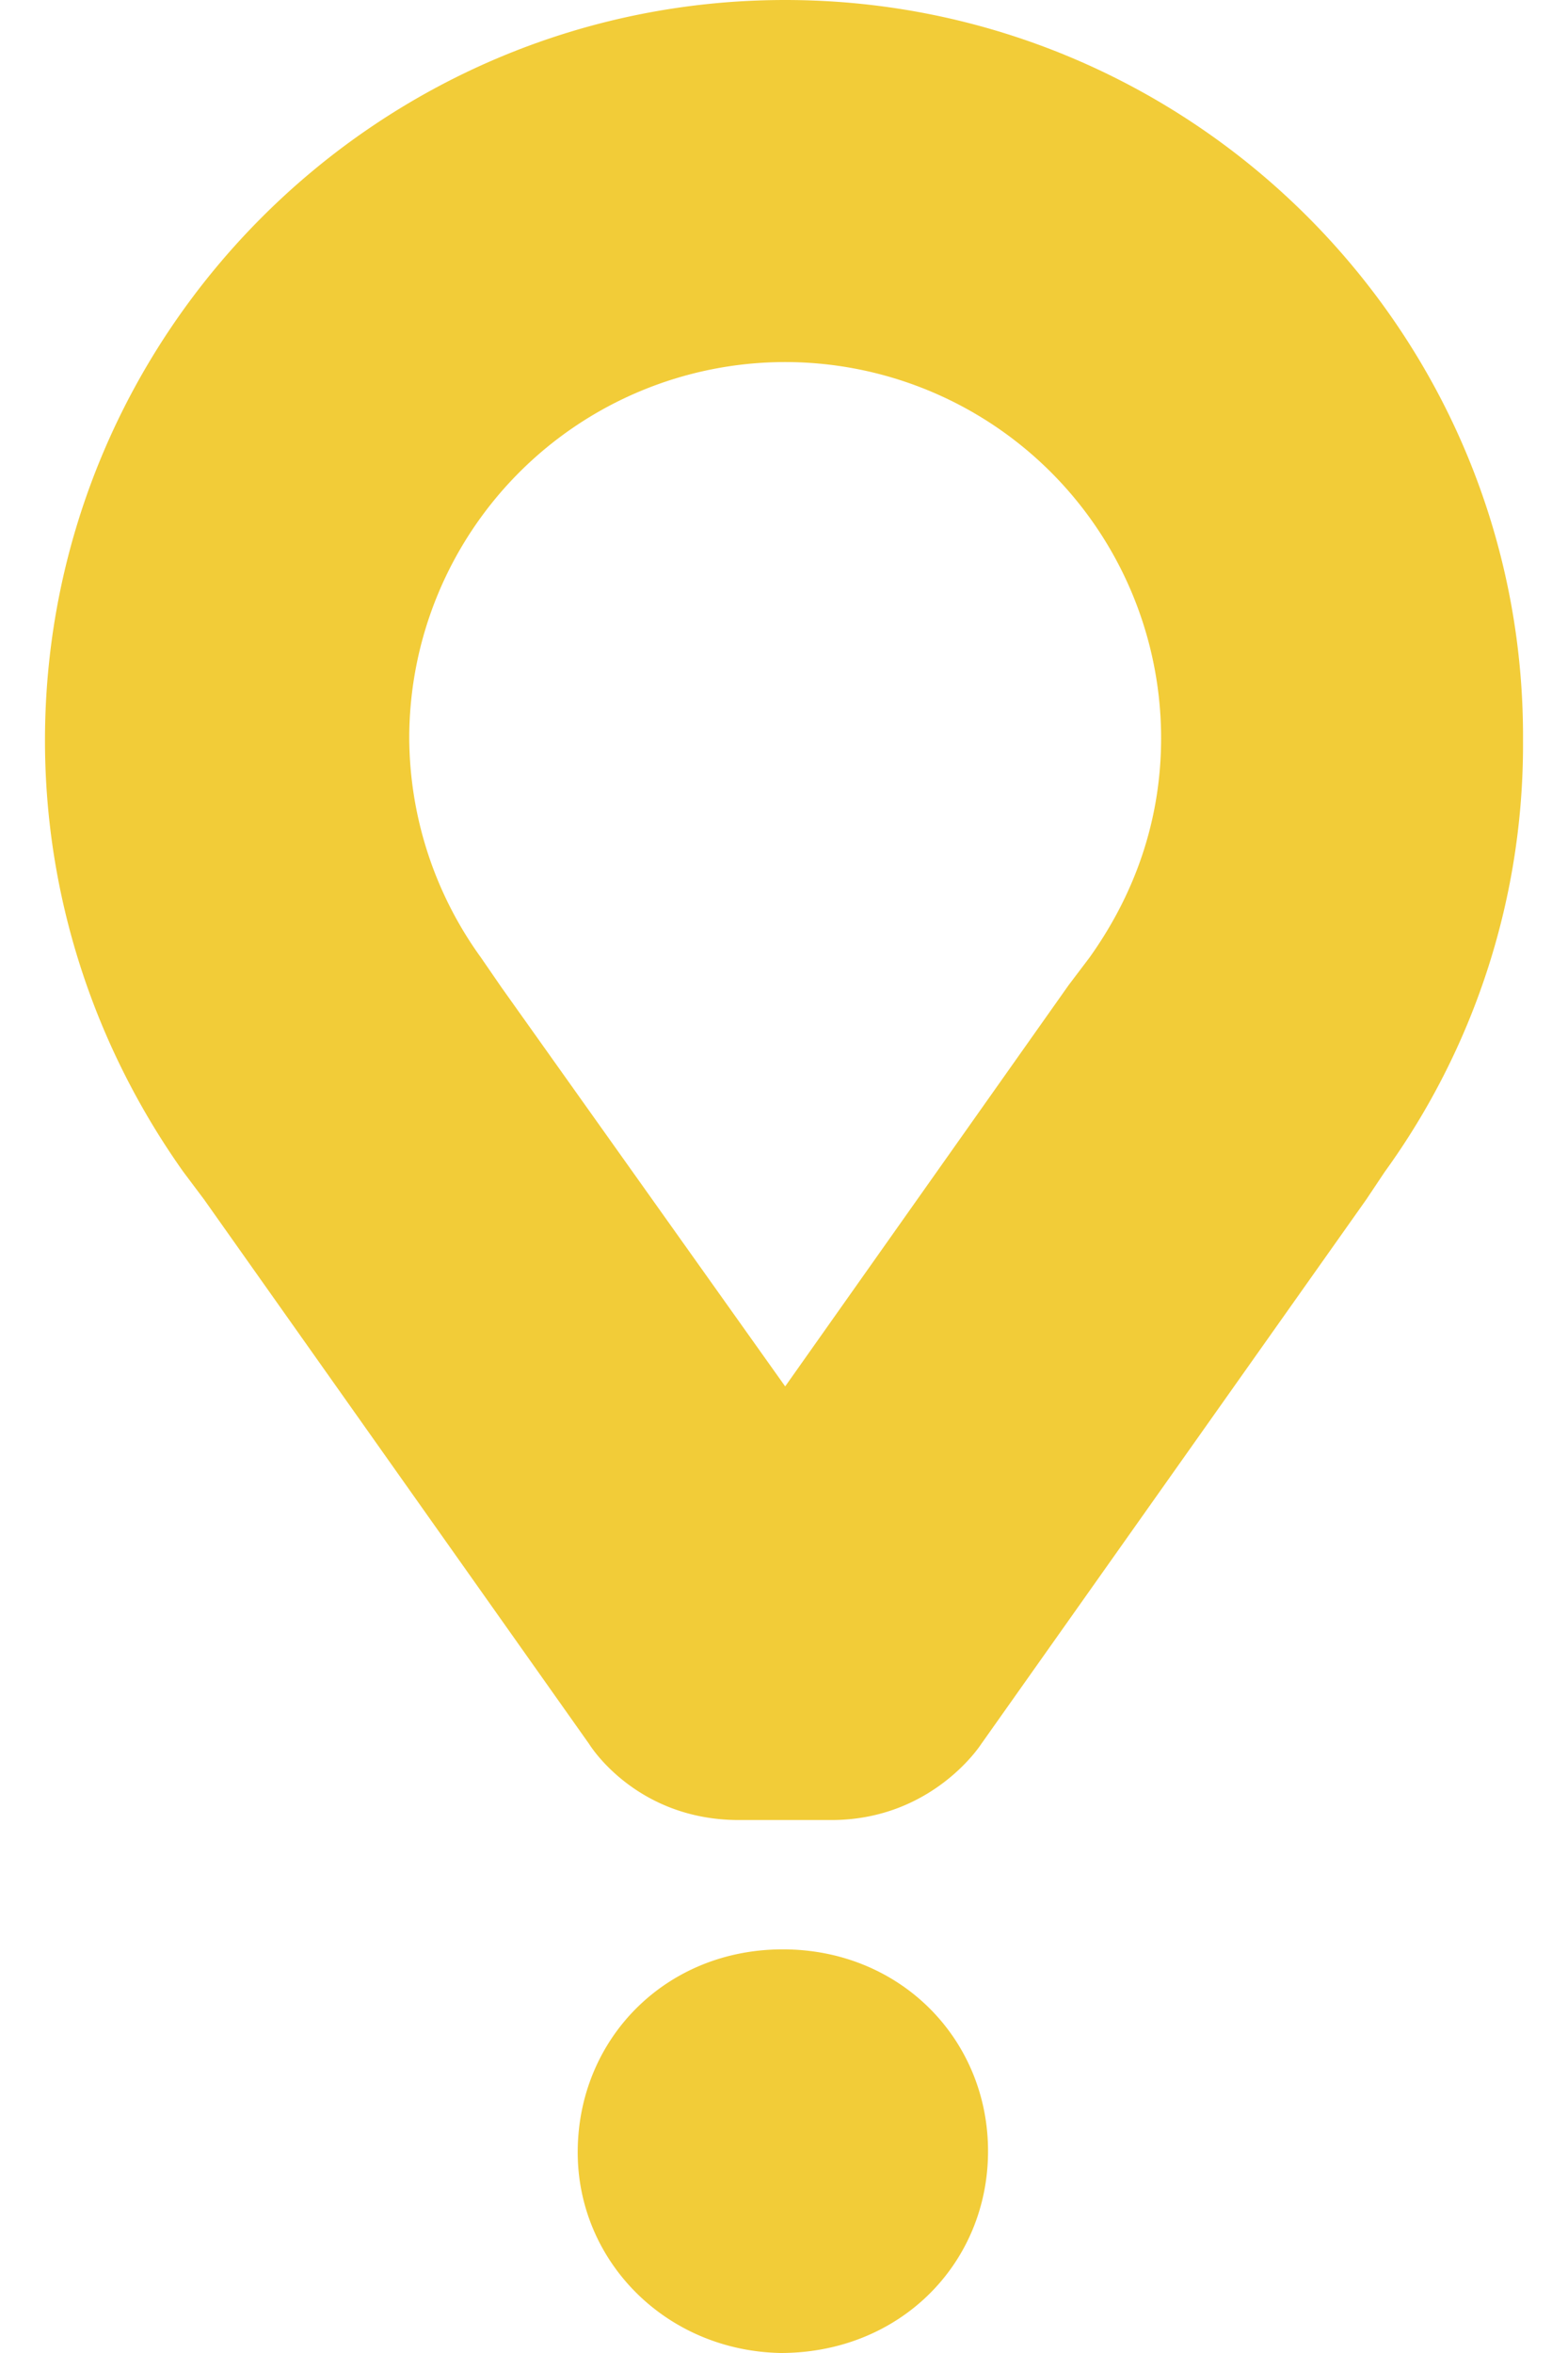 <svg fill="#F2CC38" role="img" viewBox="0 0 16 24" xmlns="http://www.w3.org/2000/svg"><title>Glovo</title><path d="M8.012 0C3.847 0 0.459 3.388 0.459 7.553c0 1.576 0.494 3.106 1.412 4.4l0.211 0.281 3.93 5.555s0.47 0.775 1.529 0.775h0.941c1.036 0 1.53-0.775 1.53-0.775l3.93-5.555 0.187-0.28a7.43 7.43 0 0 0 1.412-4.401C15.564 3.388 12.176 0 8.011 0Zm0 3.693a3.837 3.837 0 0 1 3.836 3.836c0 0.824-0.26 1.578-0.73 2.237l-0.212 0.28-2.894 4.095-2.895-4.07-0.21-0.305a3.848 3.848 0 0 1-0.731-2.237 3.837 3.837 0 0 1 3.836-3.836z m-2.117 18.26c0 1.106 0.893 2.023 2.07 2.047 1.223 0 2.117-0.917 2.117-2.059 0-1.14-0.894-2.058-2.094-2.058-1.2 0-2.093 0.917-2.093 2.07z"/></svg>